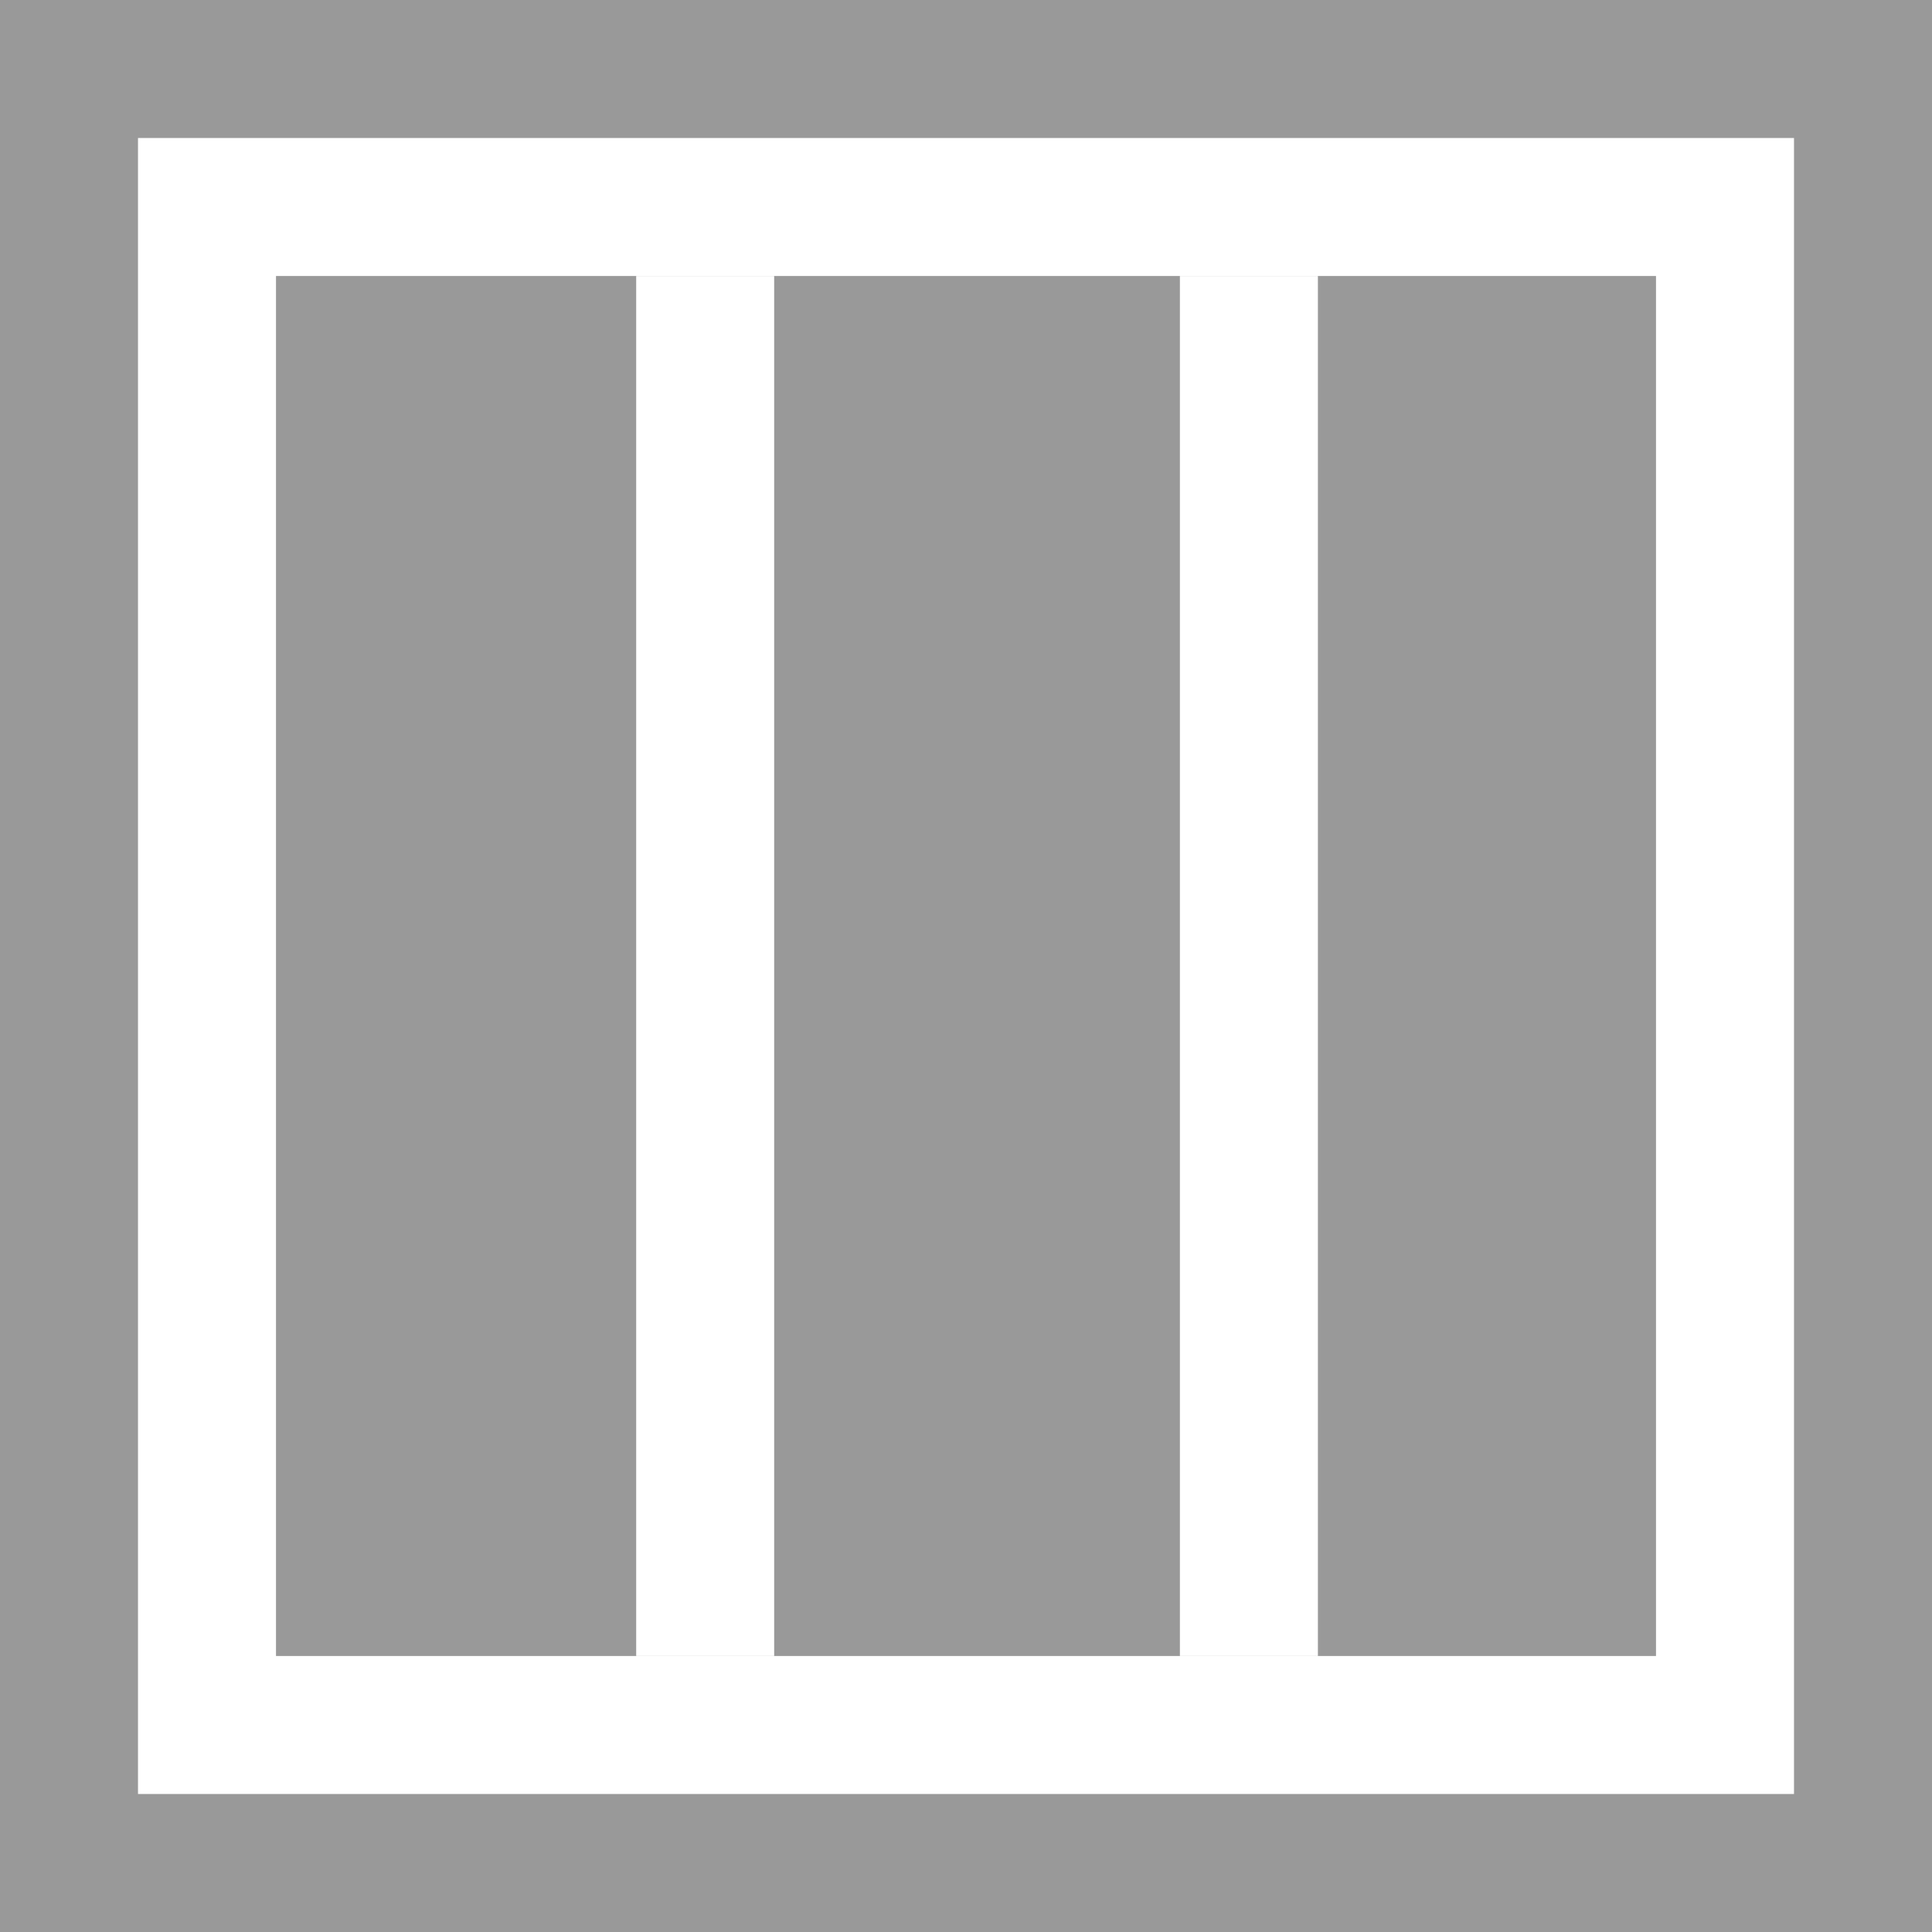 <svg xmlns="http://www.w3.org/2000/svg" viewBox="0 0 14 14"><title>ge-grid-1-1-1</title><path d="M1,1H15V15H1V1Z" transform="translate(-1 -1)" style="fill:#fff"/><path d="M1,1V15H15V1H1ZM2,2H14V14H2V2Z" transform="translate(-1 -1)" style="fill:#999"/><path d="M3,3H13V13H3V3Z" transform="translate(-1 -1)" style="fill:#999"/><line x1="5.11" y1="2" x2="5.11" y2="12" style="fill:none;stroke:#fff;stroke-miterlimit:10"/><line x1="9.05" y1="2" x2="9.05" y2="12" style="fill:none;stroke:#fff;stroke-miterlimit:10"/></svg>